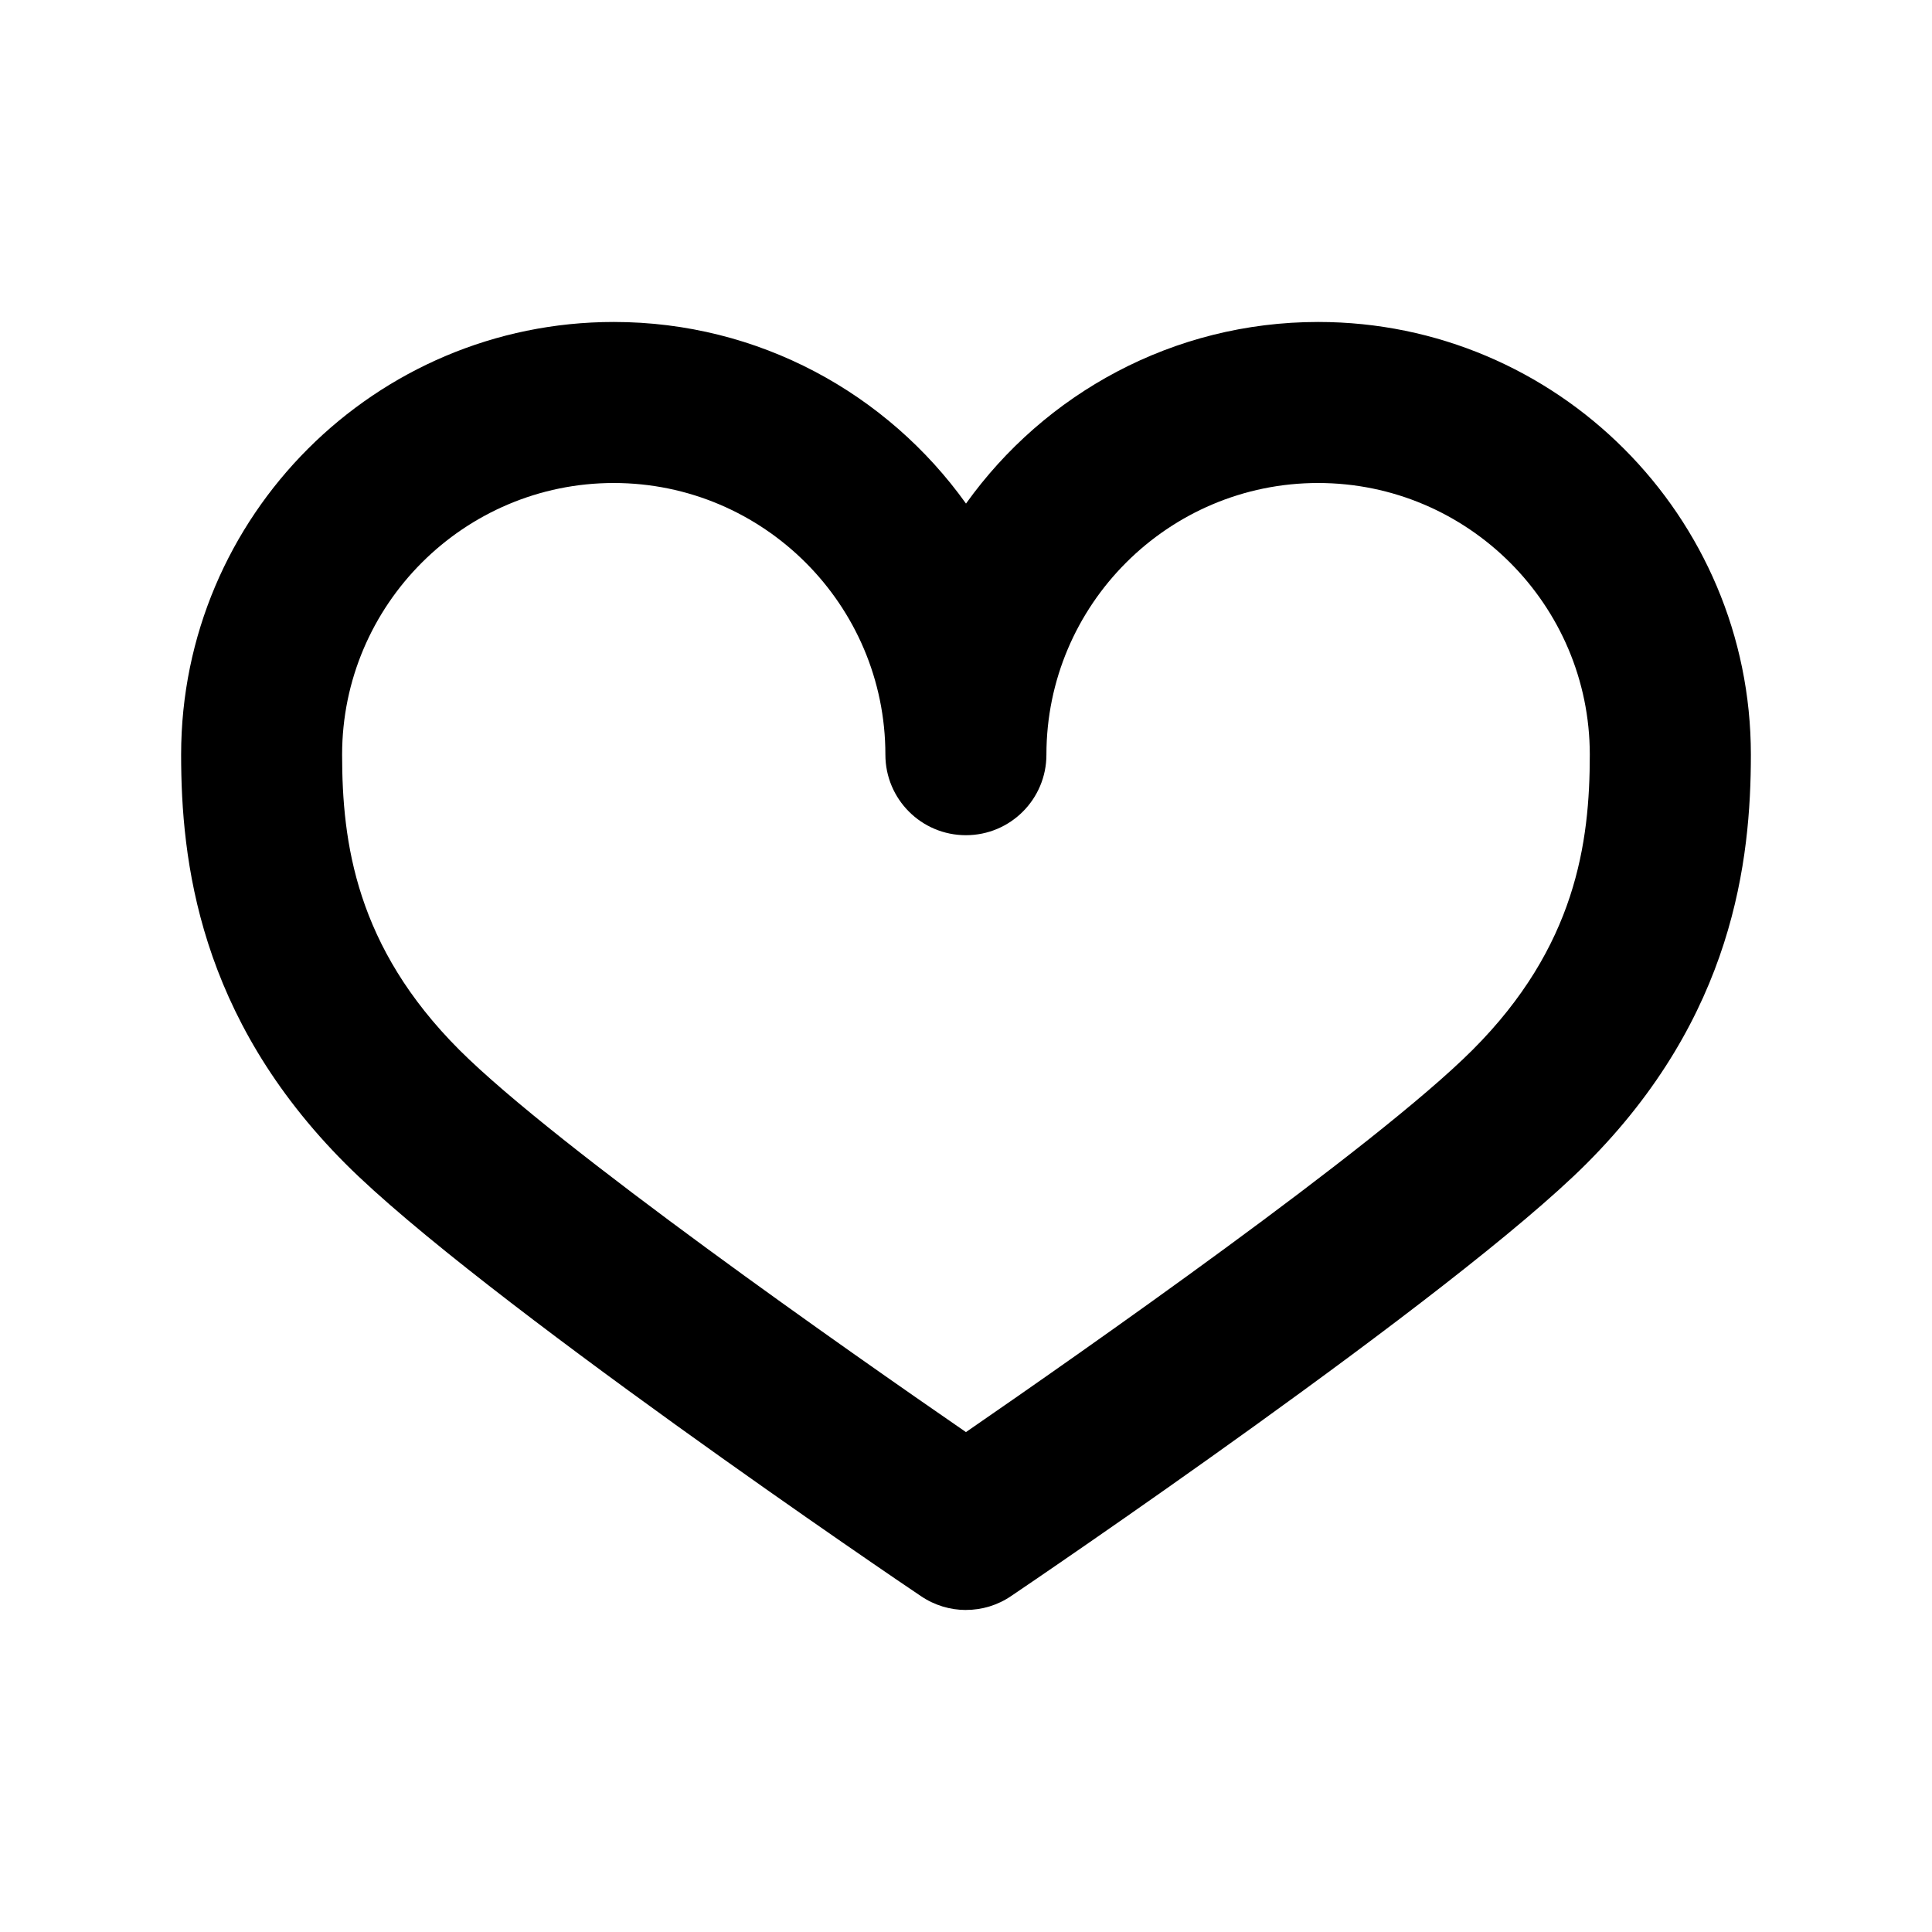 <?xml version="1.0"?><svg xmlns="http://www.w3.org/2000/svg" width="40" height="40" viewBox="0 0 40 40"><path d="m20 33.333c-0.325 0-0.65-0.095-0.933-0.287-0.377-0.25-9.183-6.217-11.912-8.95-3.05-3.053-3.405-6.297-3.405-8.472 8.881784197001252e-16-4.942 4.017-8.958 8.958-8.958 3.003-8.881784197001252e-16 5.663 1.483 7.292 3.76 1.628-2.277 4.288-3.76 7.292-3.76 4.94 0 8.958 4.017 8.958 8.958 0 2.175-0.353 5.417-3.405 8.47-2.733 2.733-11.538 8.7-11.91 8.95-0.283 0.193-0.608 0.288-0.933 0.288z m-7.292-23.333c-3.1 0-5.625 2.523-5.625 5.625 0 1.822 0.288 3.973 2.428 6.113 2.022 2.02 8.138 6.292 10.488 7.912 2.35-1.62 8.467-5.892 10.488-7.912 2.14-2.14 2.428-4.292 2.428-6.113 7.105427357601002e-15-3.1-2.523-5.625-5.625-5.625s-5.625 2.523-5.625 5.625c0 0.92-0.745 1.667-1.667 1.667s-1.667-0.747-1.667-1.667c3.552713678800501e-15-3.1-2.523-5.625-5.625-5.625z"></path></svg>